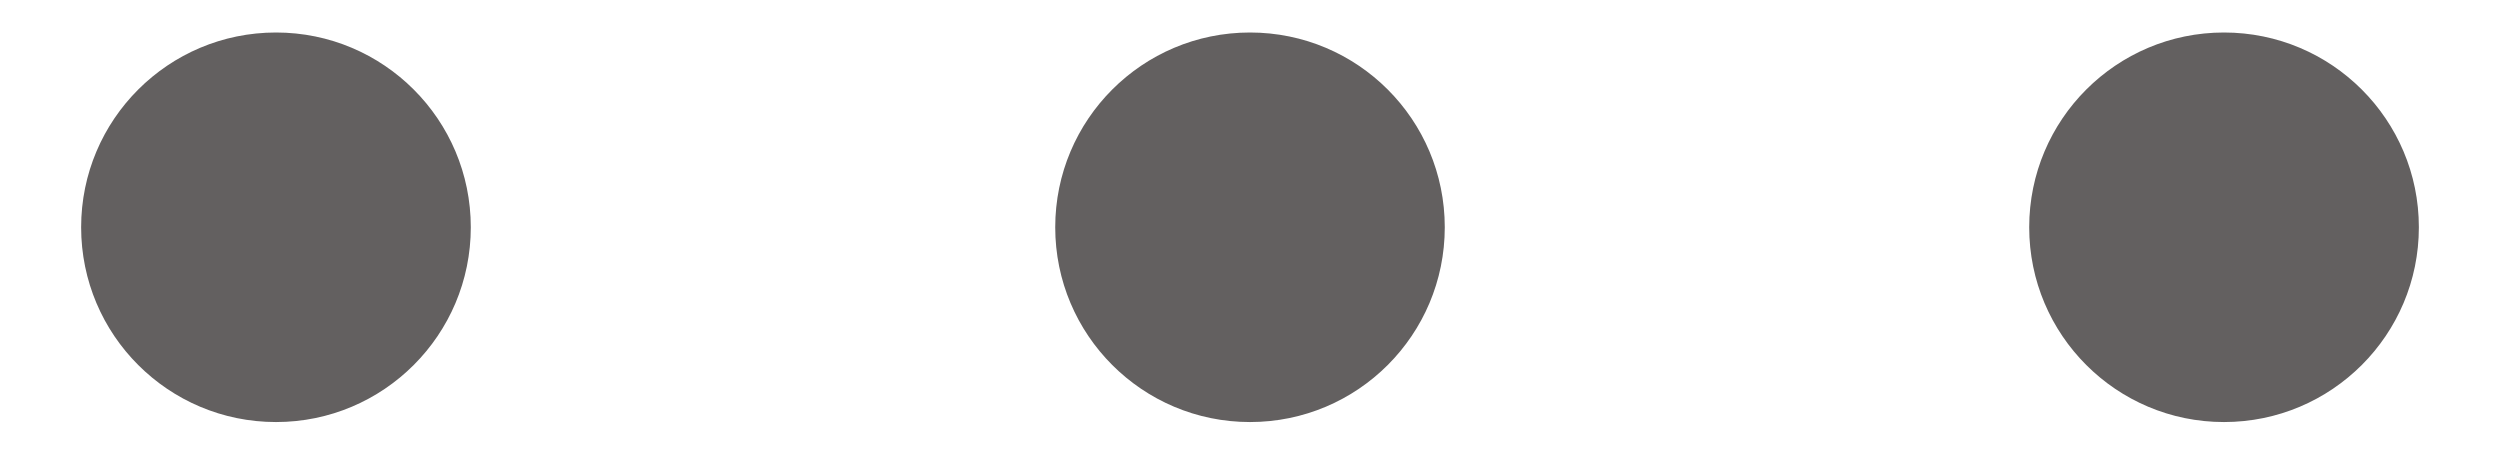 <svg width="22" height="4" viewBox="0 0 22 4" fill="none" xmlns="http://www.w3.org/2000/svg">
<path d="M11 3.714C11.947 3.714 12.714 2.947 12.714 2C12.714 1.053 11.947 0.286 11 0.286C10.053 0.286 9.286 1.053 9.286 2C9.286 2.947 10.053 3.714 11 3.714Z" fill="#636060"/>
<path d="M2.429 3.714C3.375 3.714 4.143 2.947 4.143 2C4.143 1.053 3.375 0.286 2.429 0.286C1.482 0.286 0.714 1.053 0.714 2C0.714 2.947 1.482 3.714 2.429 3.714Z" fill="#636060"/>
<path d="M19.571 3.714C20.518 3.714 21.286 2.947 21.286 2C21.286 1.053 20.518 0.286 19.571 0.286C18.625 0.286 17.857 1.053 17.857 2C17.857 2.947 18.625 3.714 19.571 3.714Z" fill="#636060"/>
</svg>
